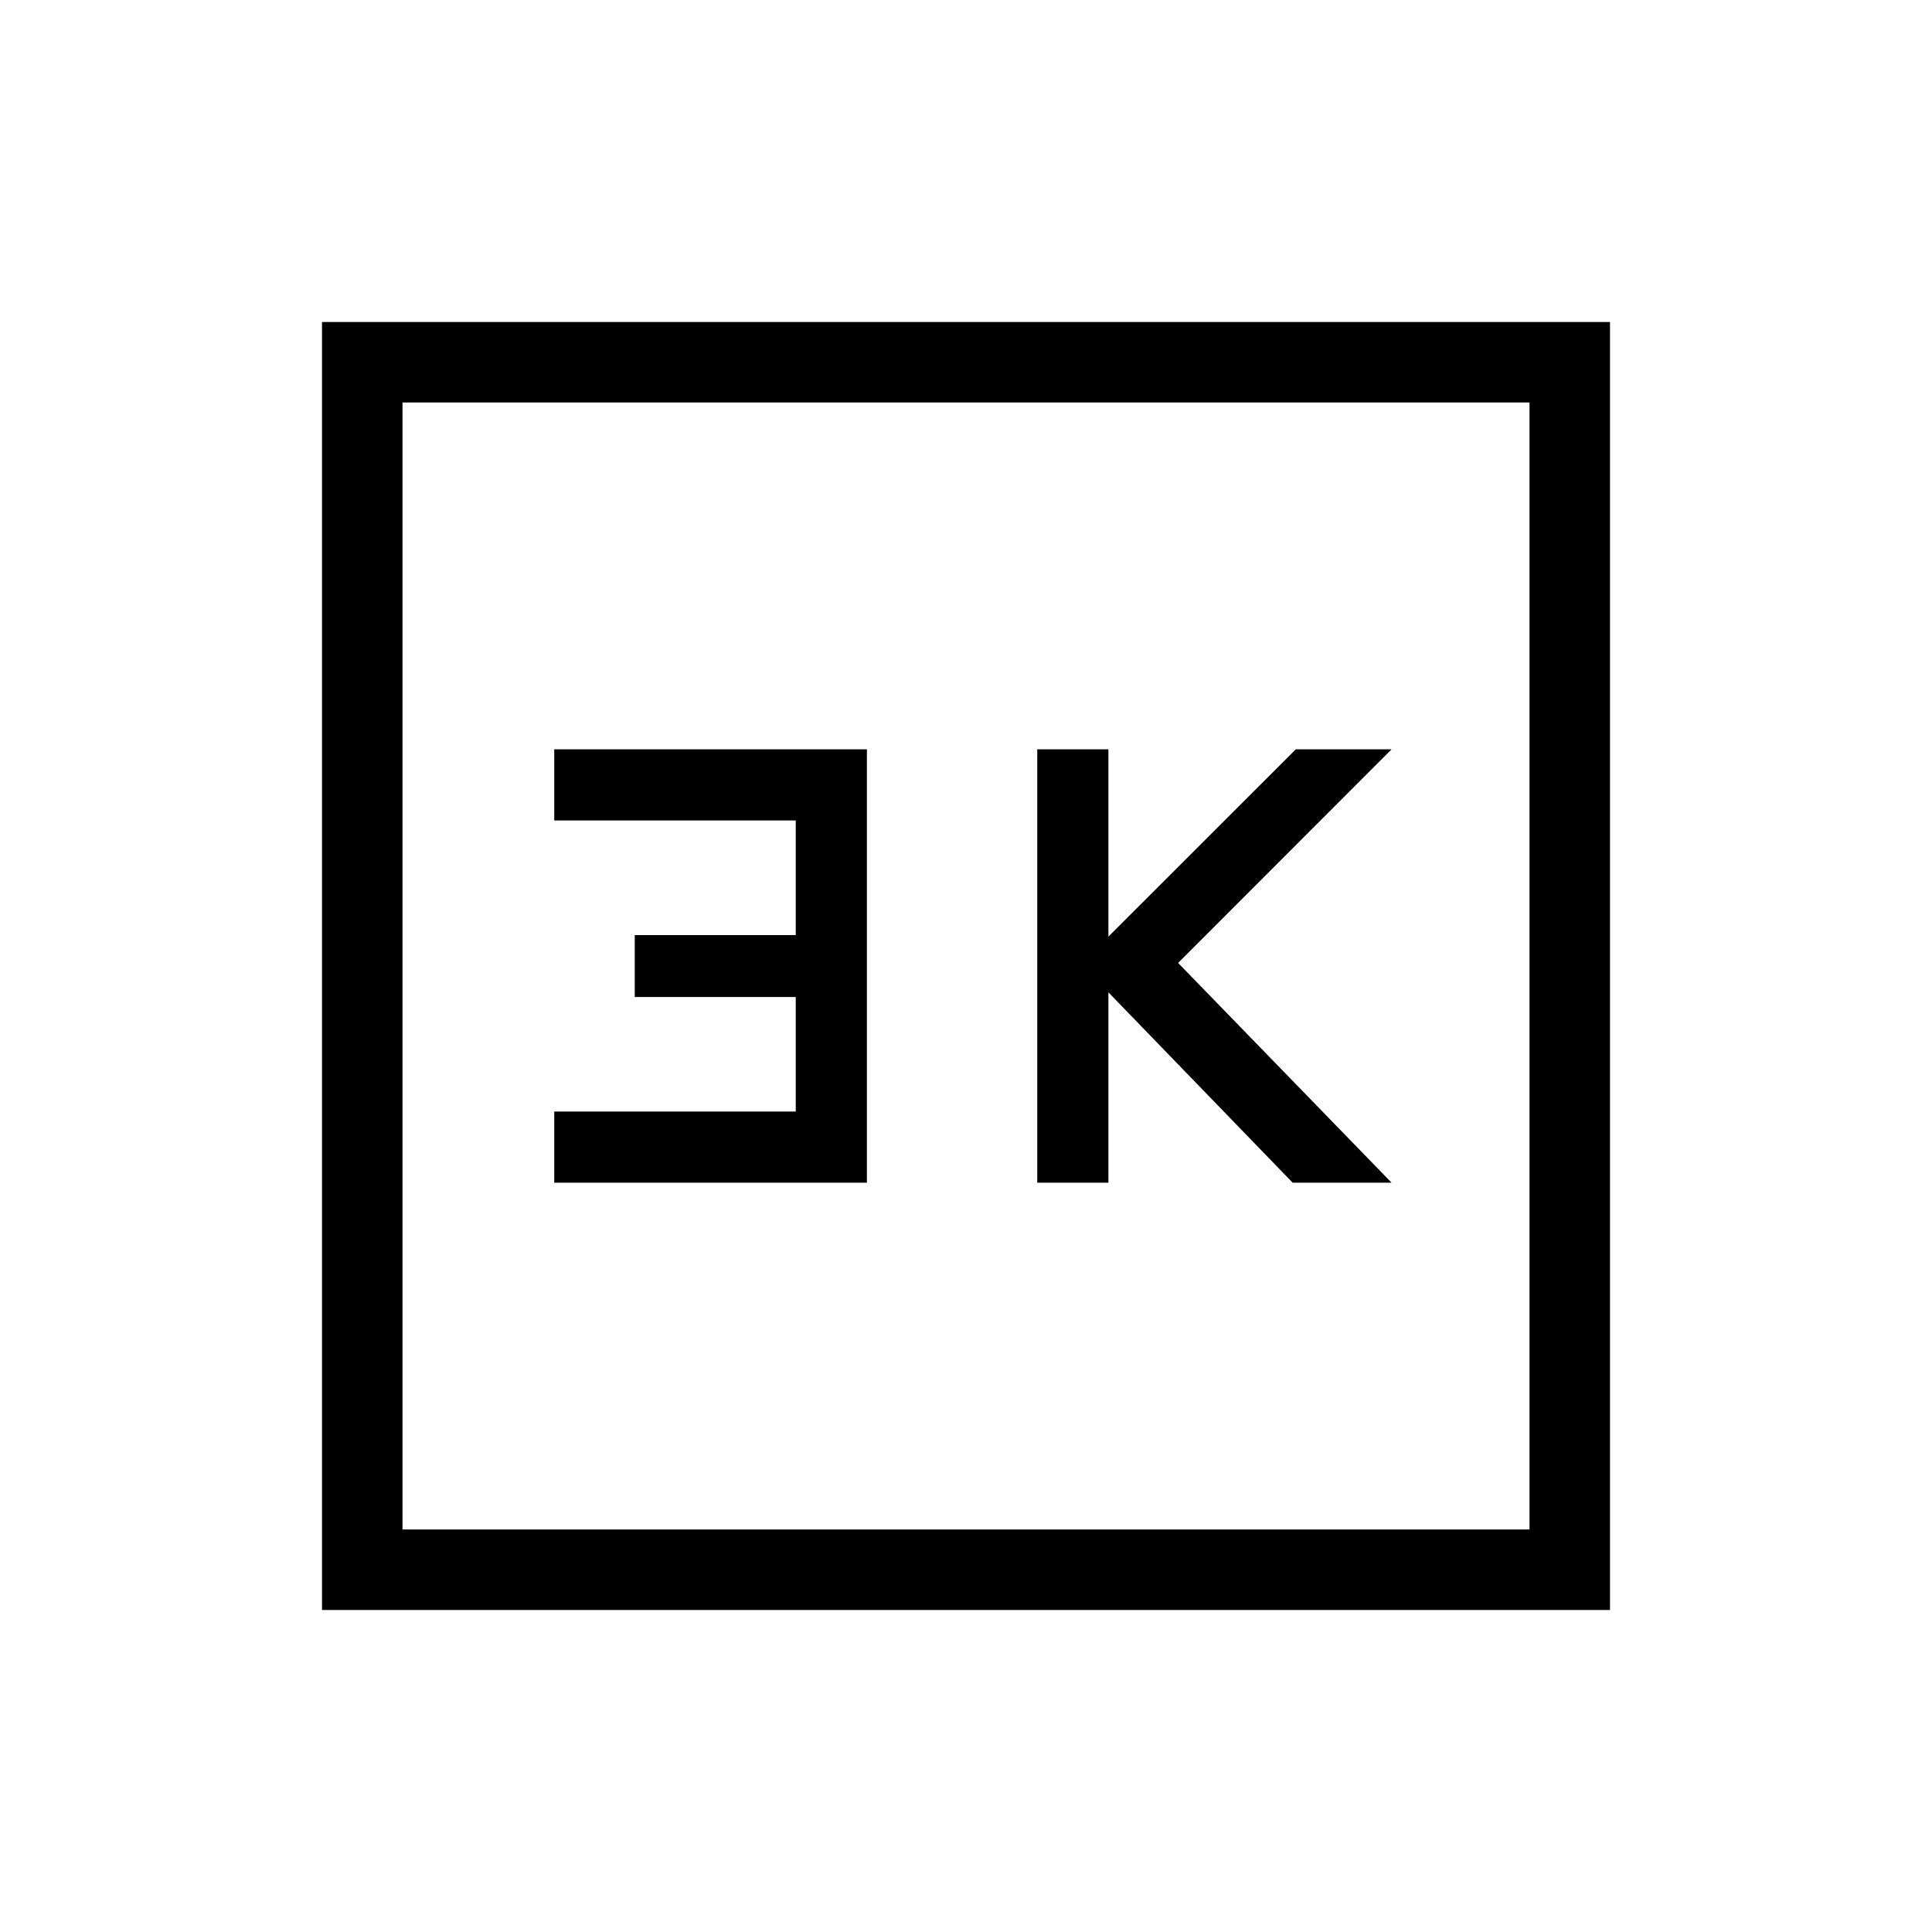 <svg xmlns="http://www.w3.org/2000/svg" width="1em" height="1em" viewBox="0 0 24 24"><path fill="currentColor" d="M12.885 14.692h.884v-2.365l2.289 2.365h1.229l-2.652-2.73l2.652-2.654h-1.19l-2.328 2.327V9.308h-.884zm-6 0h3.884V9.308H6.885v.884h3v1.424h-2v.769h2v1.423h-3zM4 20V4h16v16zm1-1h14V5H5zm0 0V5z"/></svg>